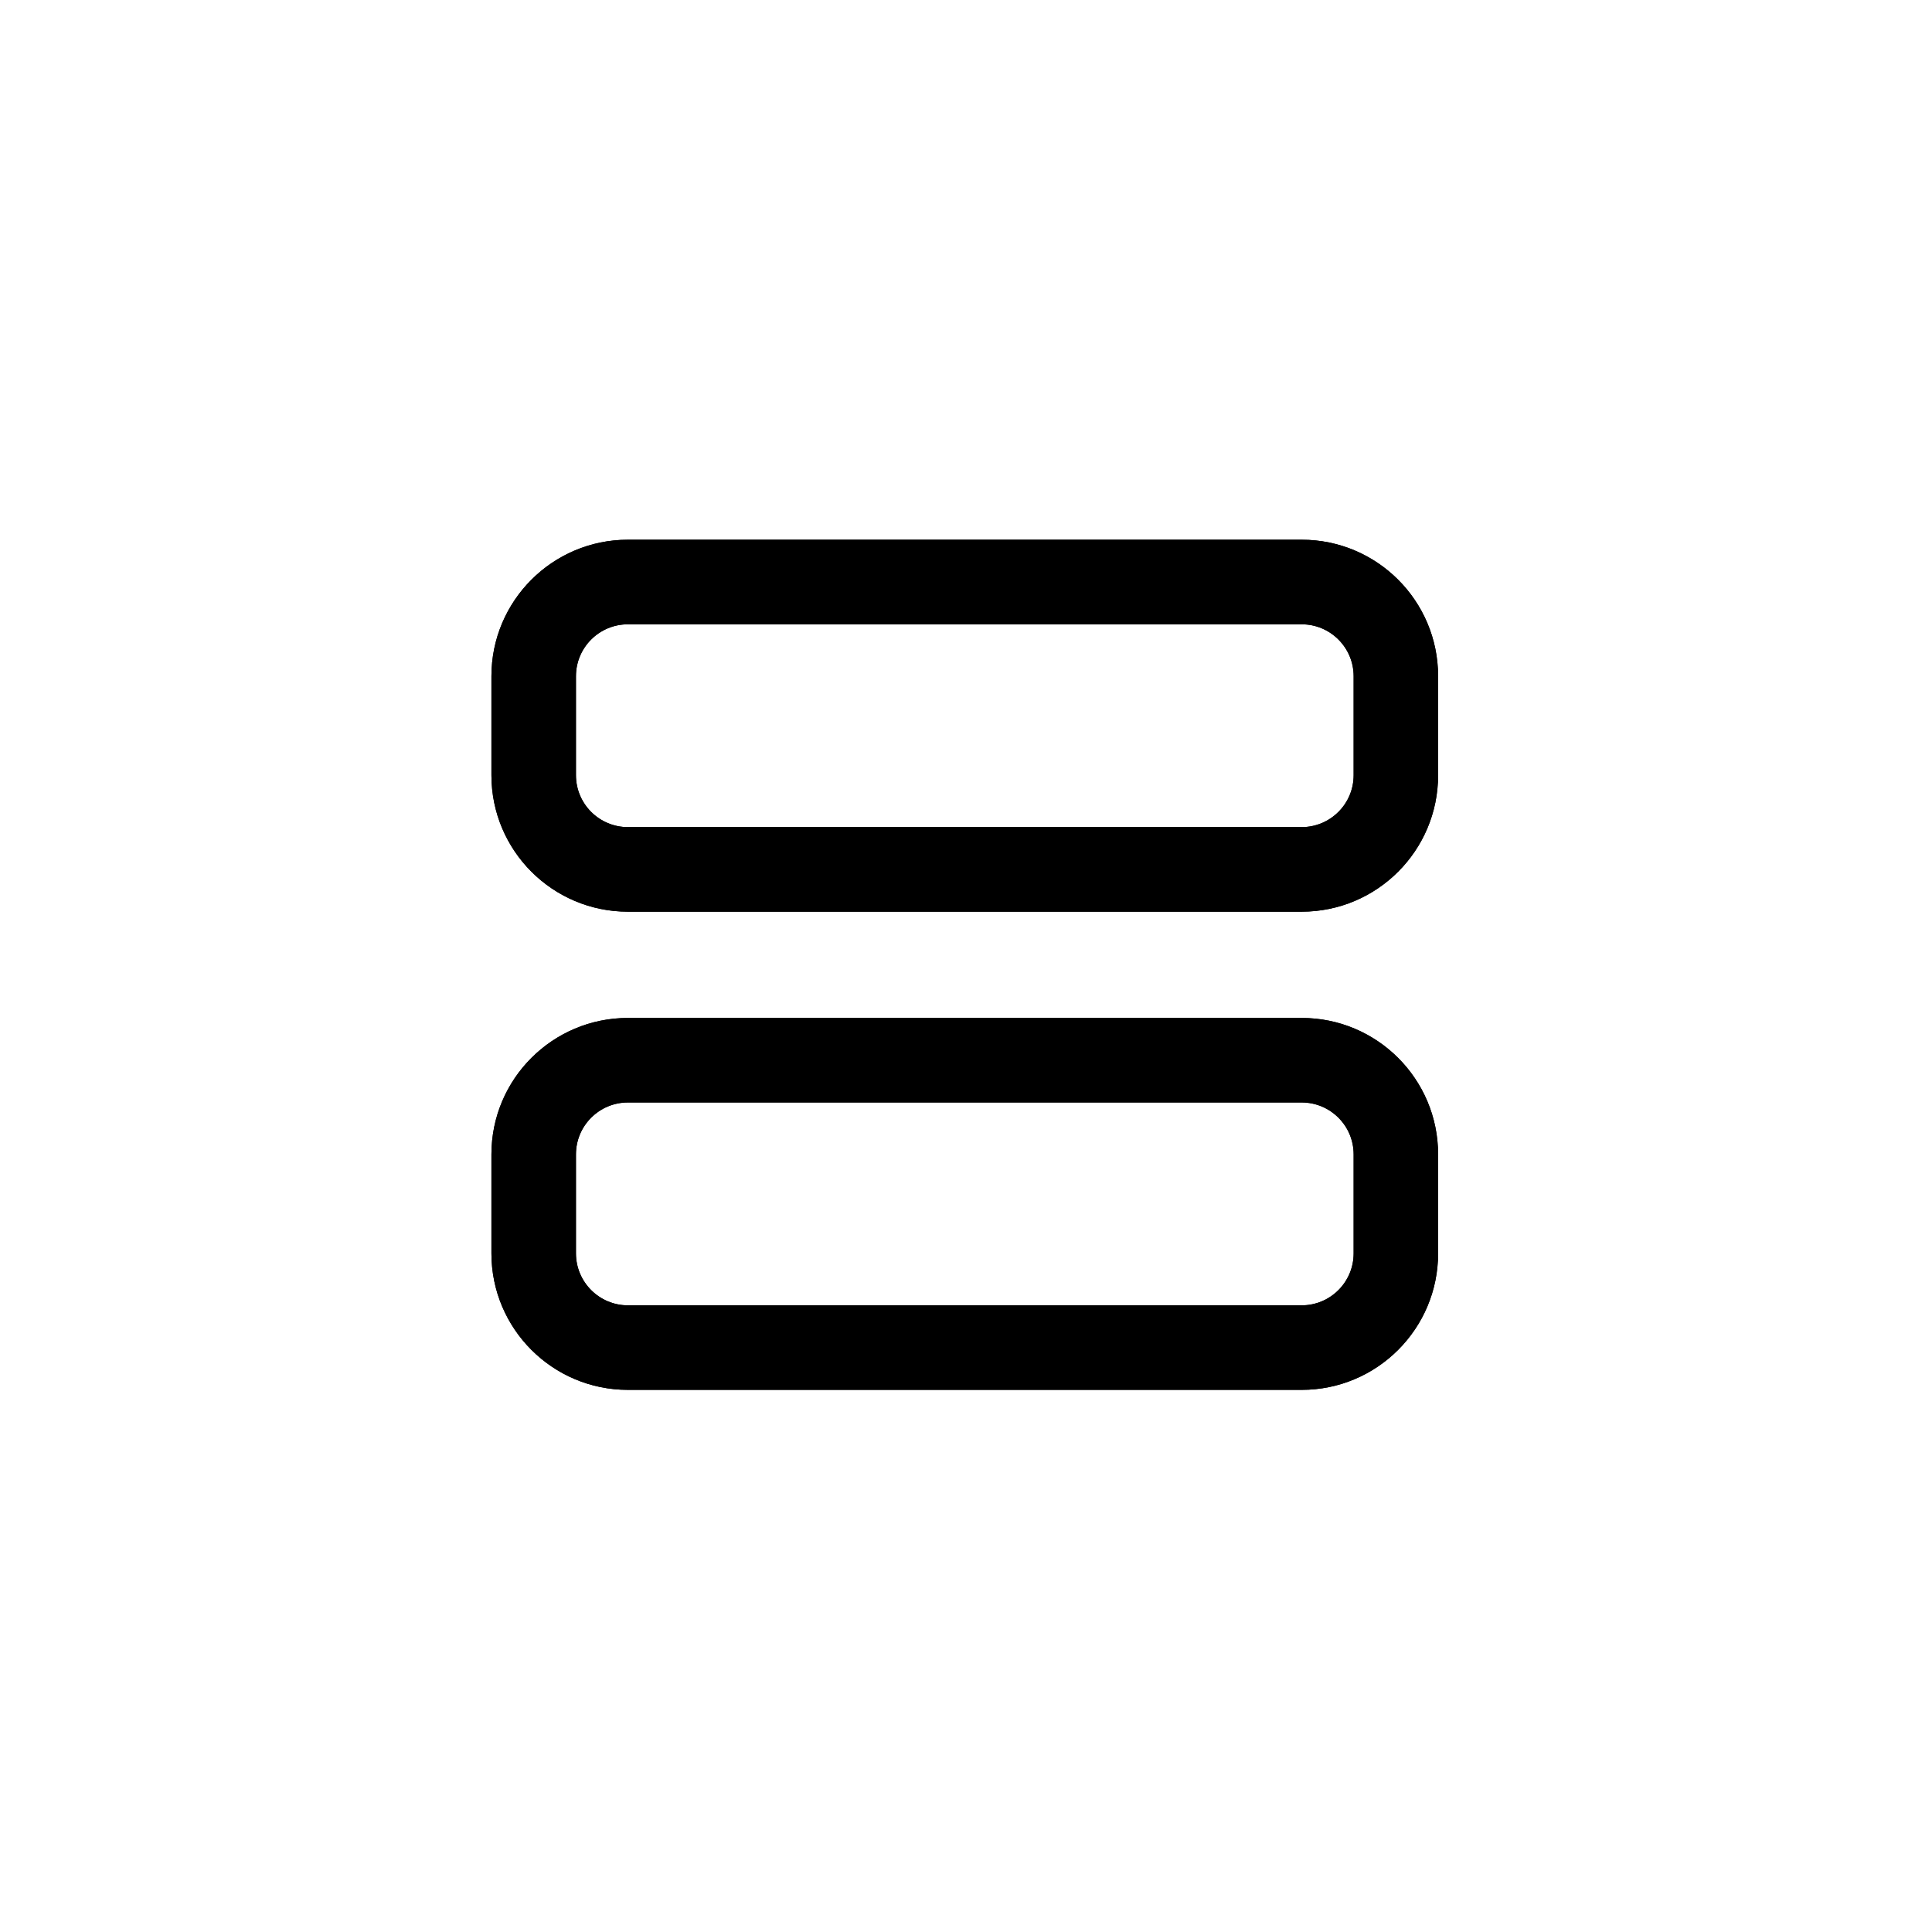 <svg width="24px" height="24px" version="1.1" viewBox="0 0 36 36" xmlns="http://www.w3.org/2000/svg">
  <g>
    <use href="#playlist-svg-icon-0" class="svg-shadow"></use>
    <path id="playlist-svg-icon-0" fill="currentColor" fill-rule="evenodd" clip-rule="evenodd" d="M9.157 12.6C9.157 11.196 10.296 10.057 11.7 10.057H24.255C25.659 10.057 26.797 11.196 26.797 12.6V14.445C26.797 15.849 25.659 16.988 24.255 16.988H11.7C10.296 16.988 9.157 15.849 9.157 14.445V12.6ZM11.7 11.633C11.166 11.633 10.732 12.066 10.732 12.6V14.445C10.732 14.979 11.166 15.412 11.7 15.412H24.255C24.789 15.412 25.223 14.979 25.223 14.445V12.6C25.223 12.066 24.789 11.633 24.255 11.633H11.7Z"/>
  </g>
  <g>
    <use href="#playlist-svg-icon-1" class="svg-shadow"></use>
    <path id="playlist-svg-icon-1" fill="currentColor" fill-rule="evenodd" clip-rule="evenodd" d="M9.157 21.51C9.157 20.106 10.296 18.968 11.7 18.968H24.255C25.659 18.968 26.797 20.106 26.797 21.51V23.355C26.797 24.759 25.659 25.898 24.255 25.898H11.7C10.296 25.898 9.157 24.759 9.157 23.355V21.51ZM11.7 20.543C11.166 20.543 10.732 20.976 10.732 21.51V23.355C10.732 23.889 11.166 24.323 11.7 24.323H24.255C24.789 24.323 25.223 23.889 25.223 23.355V21.51C25.223 20.976 24.789 20.543 24.255 20.543H11.7Z"/>
  </g>
</svg>

